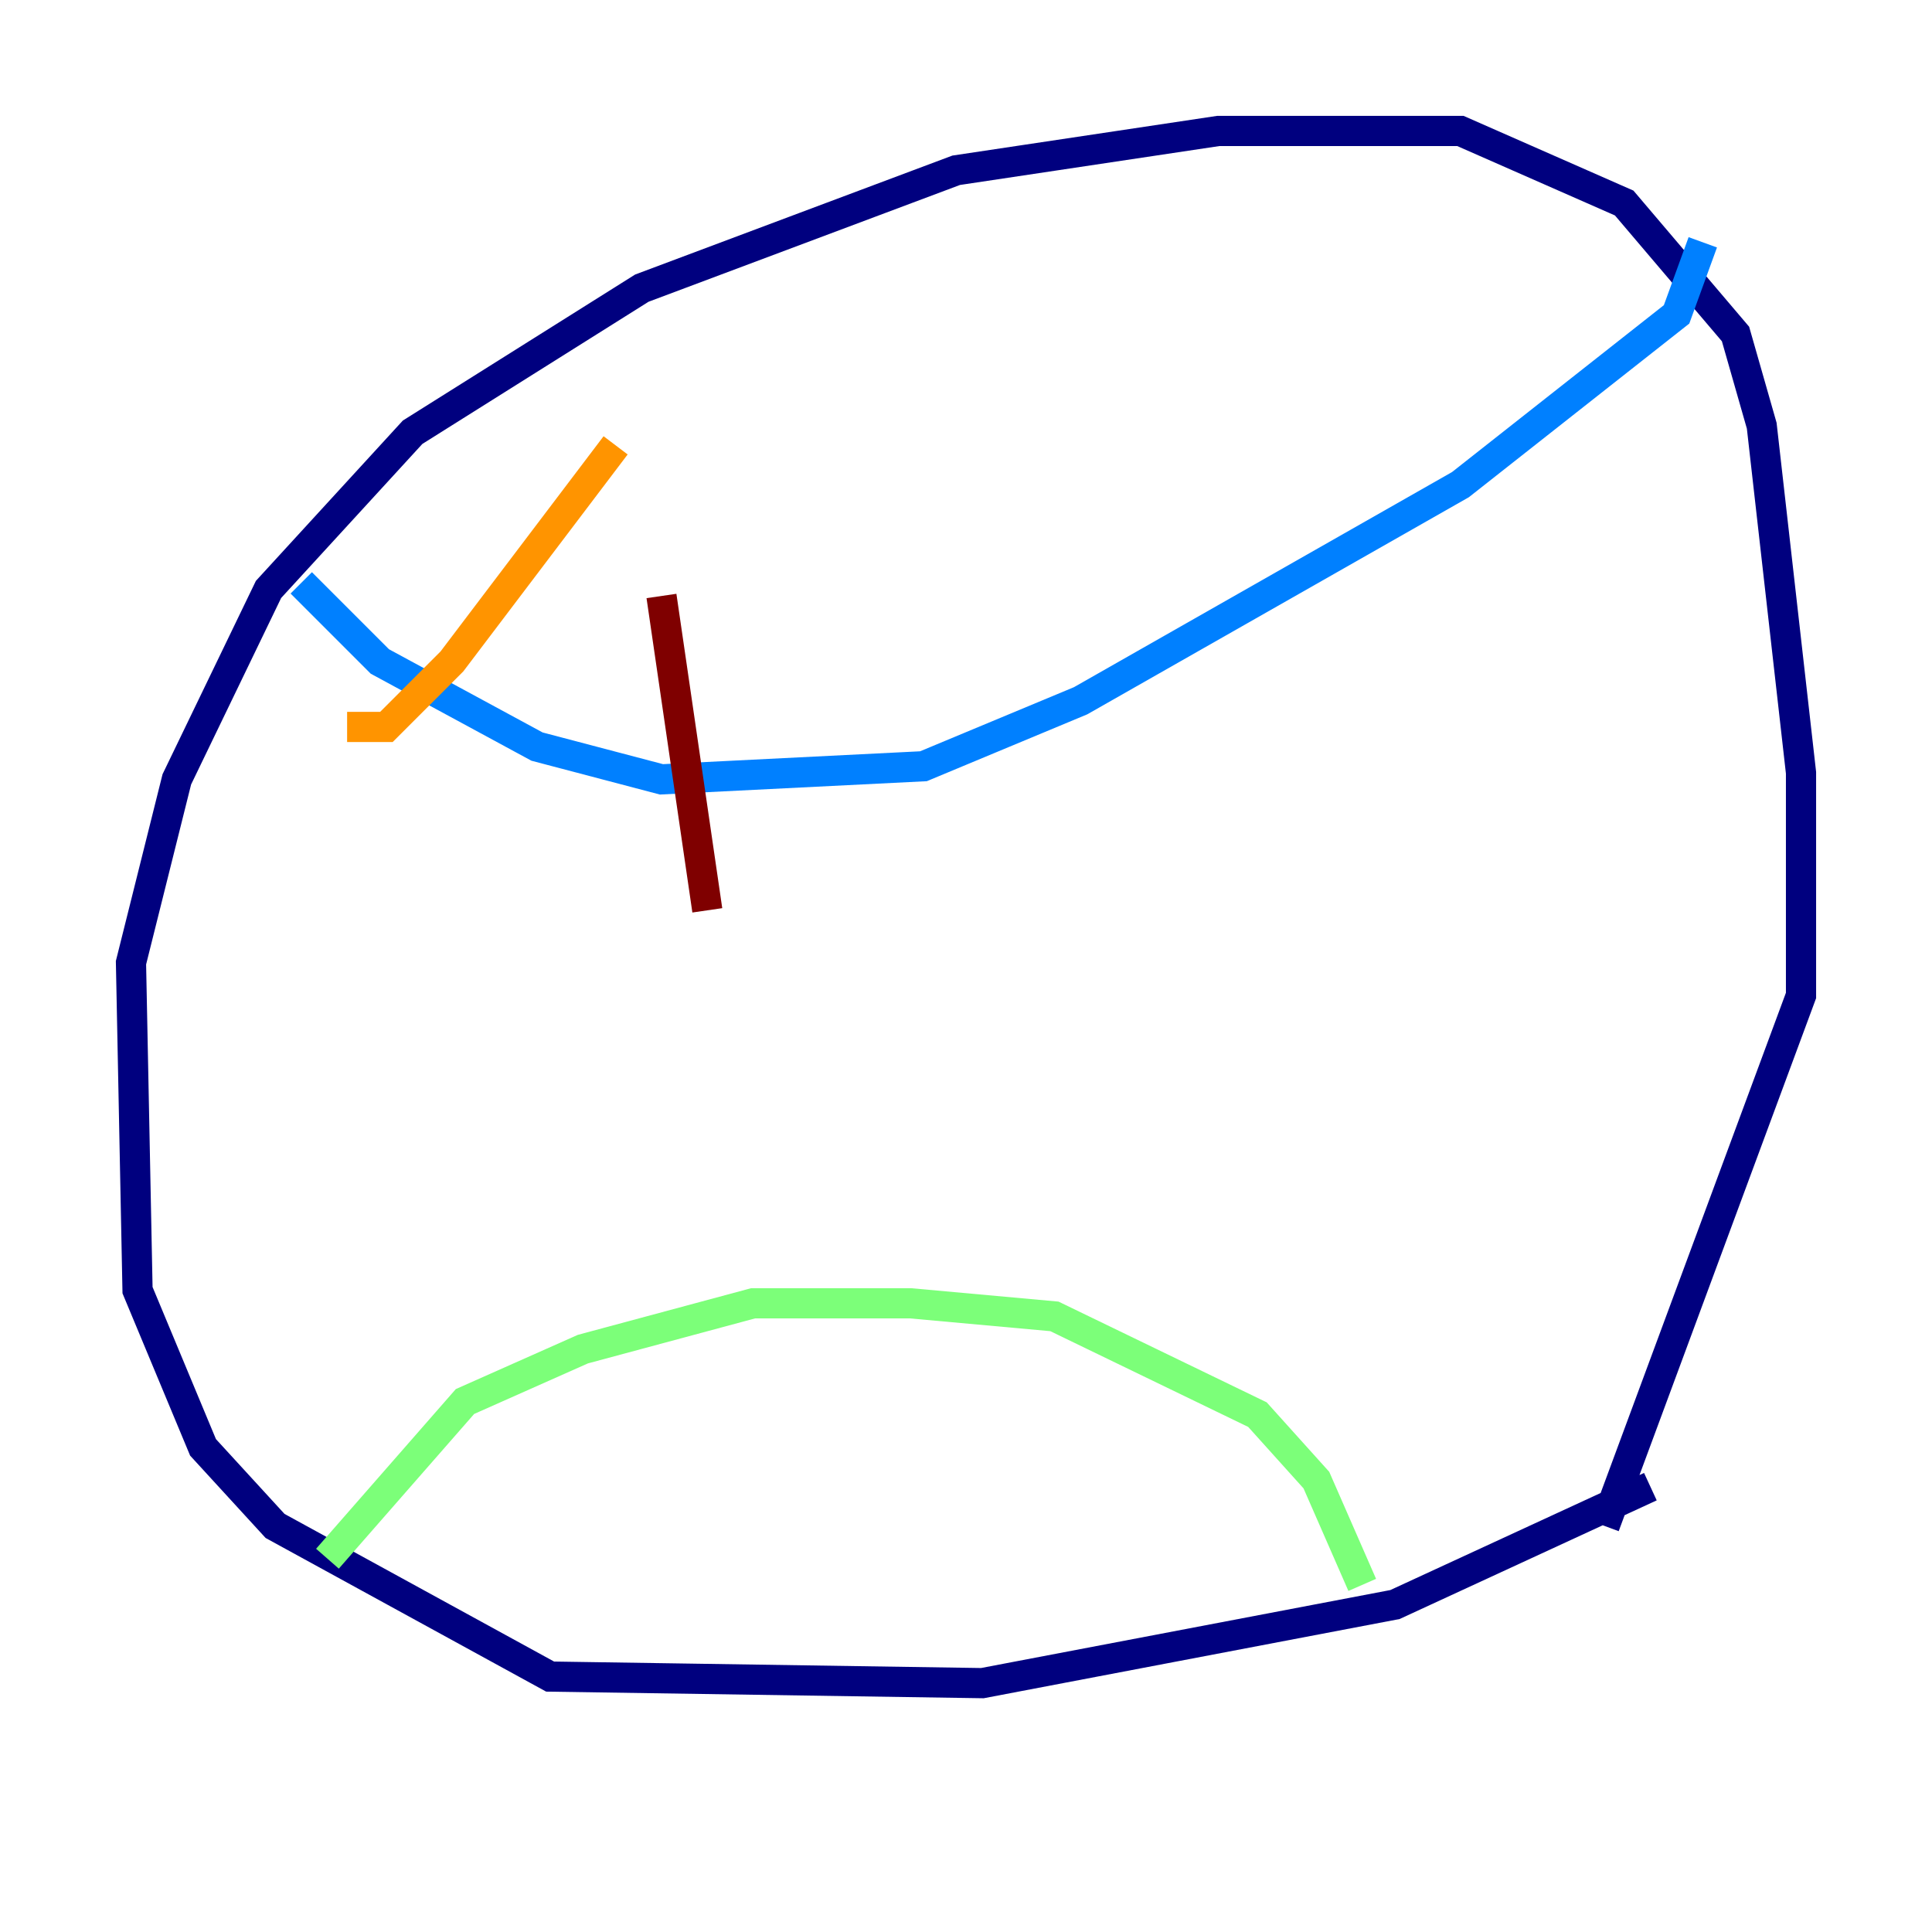 <?xml version="1.0" encoding="utf-8" ?>
<svg baseProfile="tiny" height="128" version="1.2" viewBox="0,0,128,128" width="128" xmlns="http://www.w3.org/2000/svg" xmlns:ev="http://www.w3.org/2001/xml-events" xmlns:xlink="http://www.w3.org/1999/xlink"><defs /><polyline fill="none" points="109.342,98.495 92.42,106.305 65.085,111.512 36.447,111.078 18.224,101.098 13.451,95.891 9.112,85.478 8.678,63.783 11.715,51.634 17.79,39.051 27.336,28.637 42.522,19.091 63.349,11.281 80.705,8.678 96.759,8.678 107.607,13.451 114.983,22.129 116.719,28.203 119.322,51.2 119.322,65.953 106.305,101.098" stroke="#00007f" stroke-width="2" /><polyline fill="none" points="19.959,38.617 25.166,43.824 35.58,49.464 43.824,51.634 61.18,50.766 71.593,46.427 96.759,32.108 111.078,20.827 112.814,16.054" stroke="#0080ff" stroke-width="2" /><polyline fill="none" points="21.695,103.268 30.807,92.854 38.617,89.383 49.898,86.346 60.312,86.346 69.858,87.214 83.308,93.722 87.214,98.061 90.251,105.003" stroke="#7cff79" stroke-width="2" /><polyline fill="none" points="22.997,48.163 25.6,48.163 29.939,43.824 40.786,29.505" stroke="#ff9400" stroke-width="2" /><polyline fill="none" points="43.824,39.485 46.861,60.312" stroke="#7f0000" stroke-width="2" /></svg>
